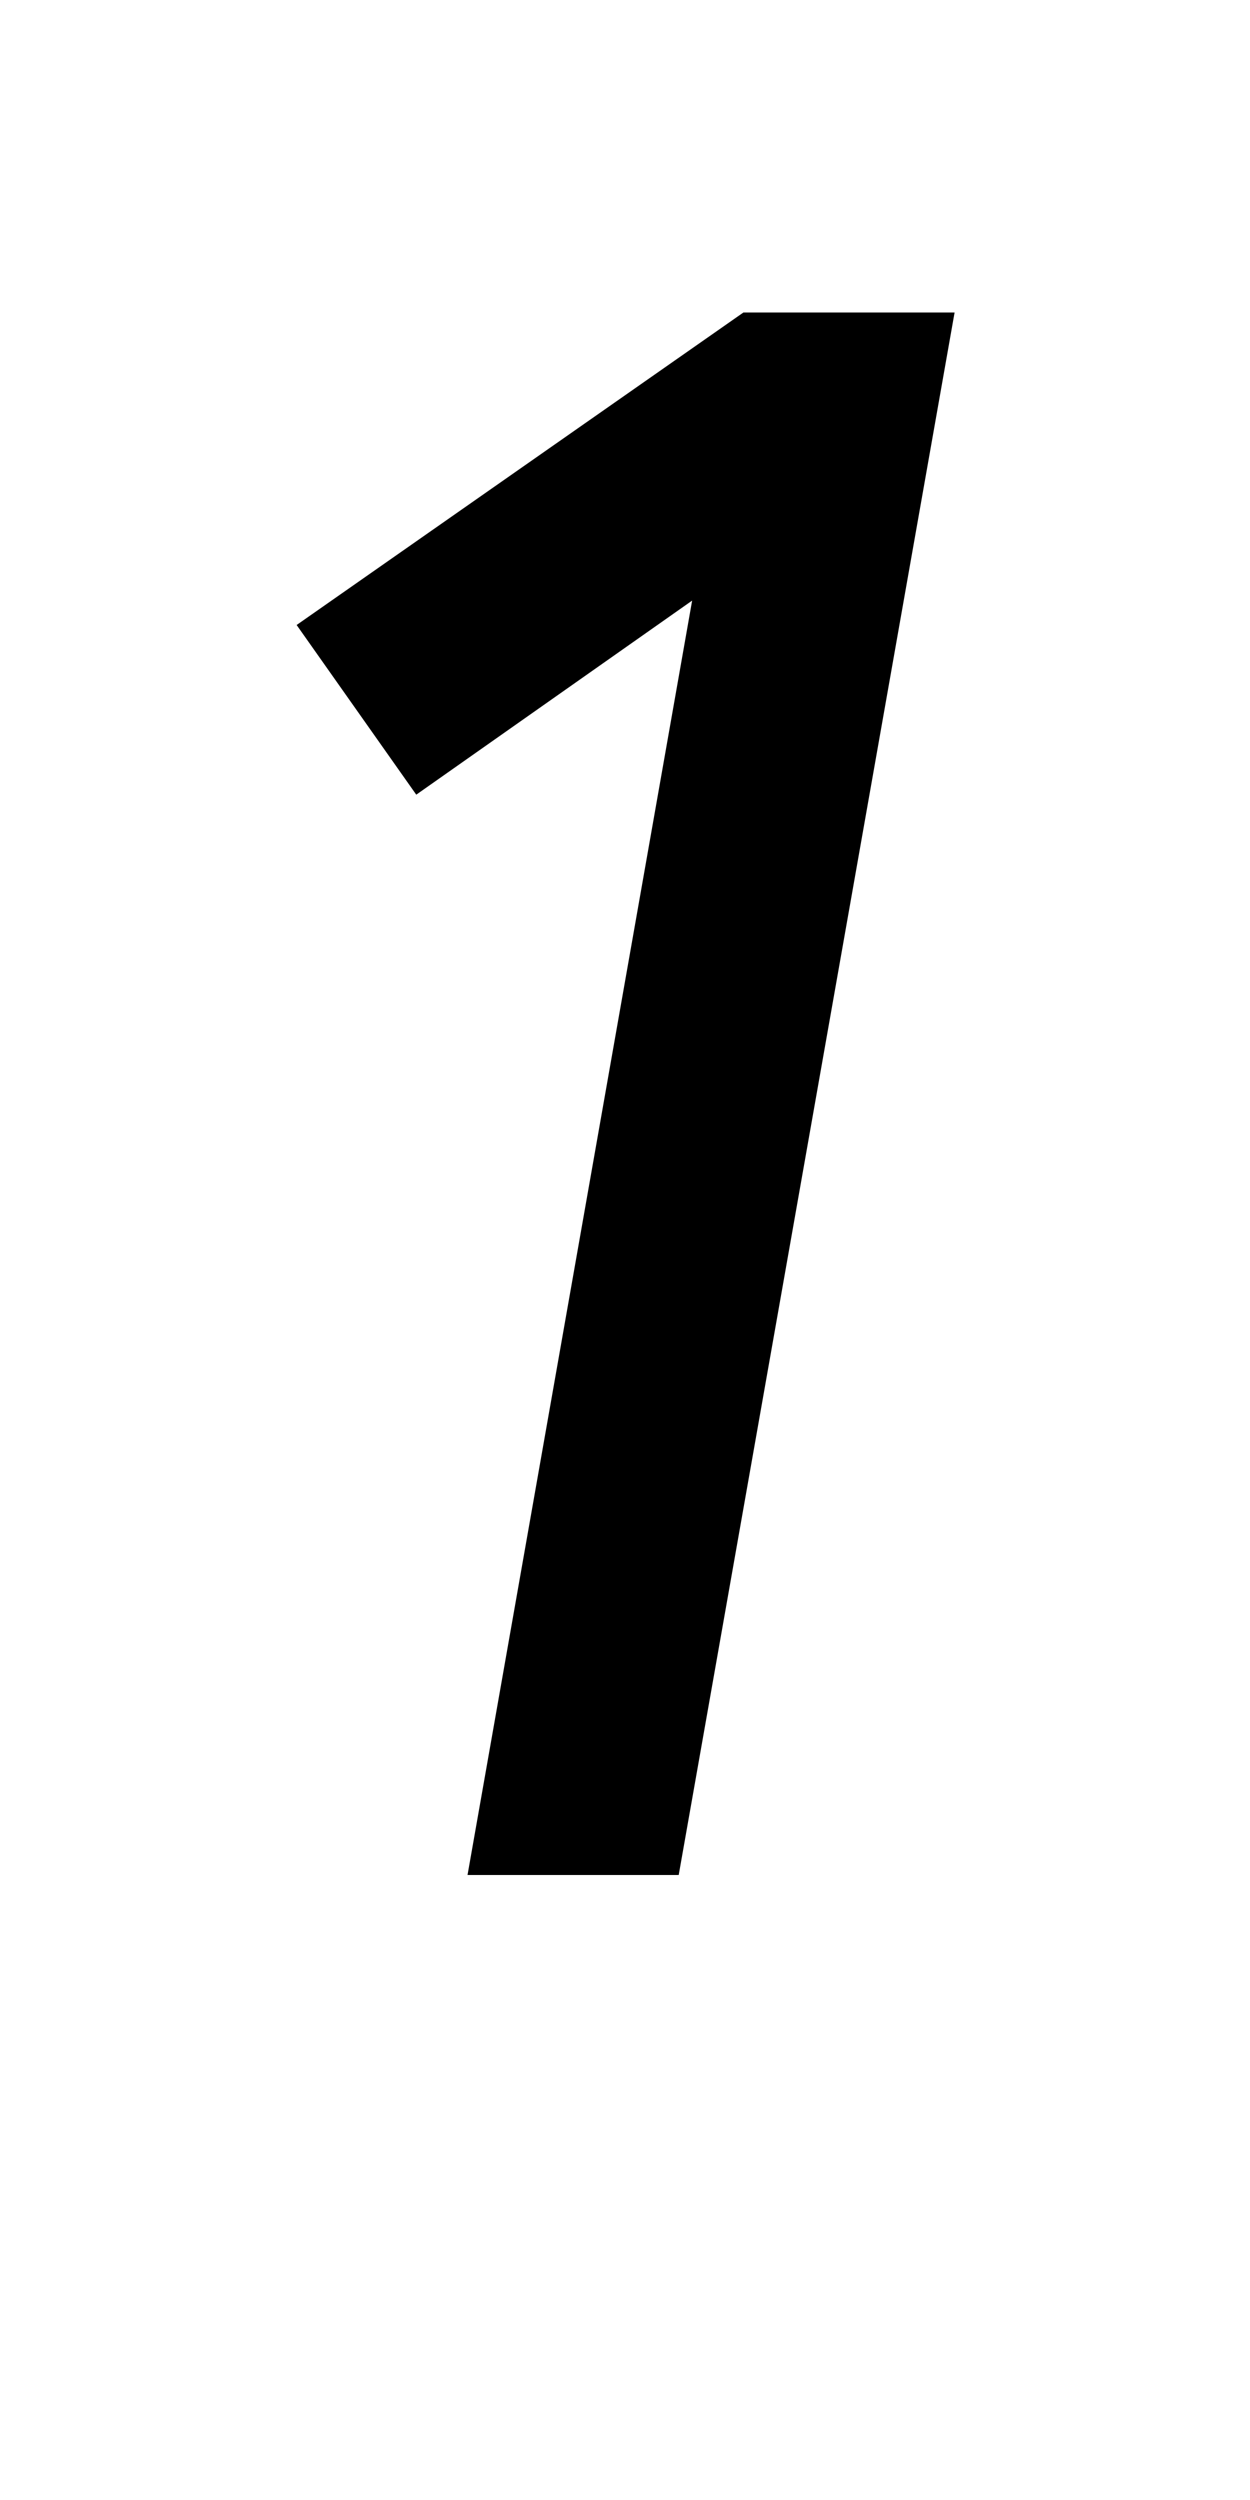 <?xml version="1.0" encoding="UTF-8" standalone="no"?>
<svg
   xmlns:dc="http://purl.org/dc/elements/1.1/"
   xmlns:cc="http://creativecommons.org/ns#"
   xmlns:rdf="http://www.w3.org/1999/02/22-rdf-syntax-ns#"
   xmlns:svg="http://www.w3.org/2000/svg"
   xmlns="http://www.w3.org/2000/svg"
   id="svg3355"
   height="2048"
   width="1024"
   version="1.1">
  <defs
     id="defs3357" />
  <path
     id="path3157-2-7-0"
     style="display:inline;fill:#000000;fill-opacity:1;stroke:none"
     d="M 609,256 243,512 341,651 567,492 383,1536 H 556 L 782,256 Z" />
</svg>
